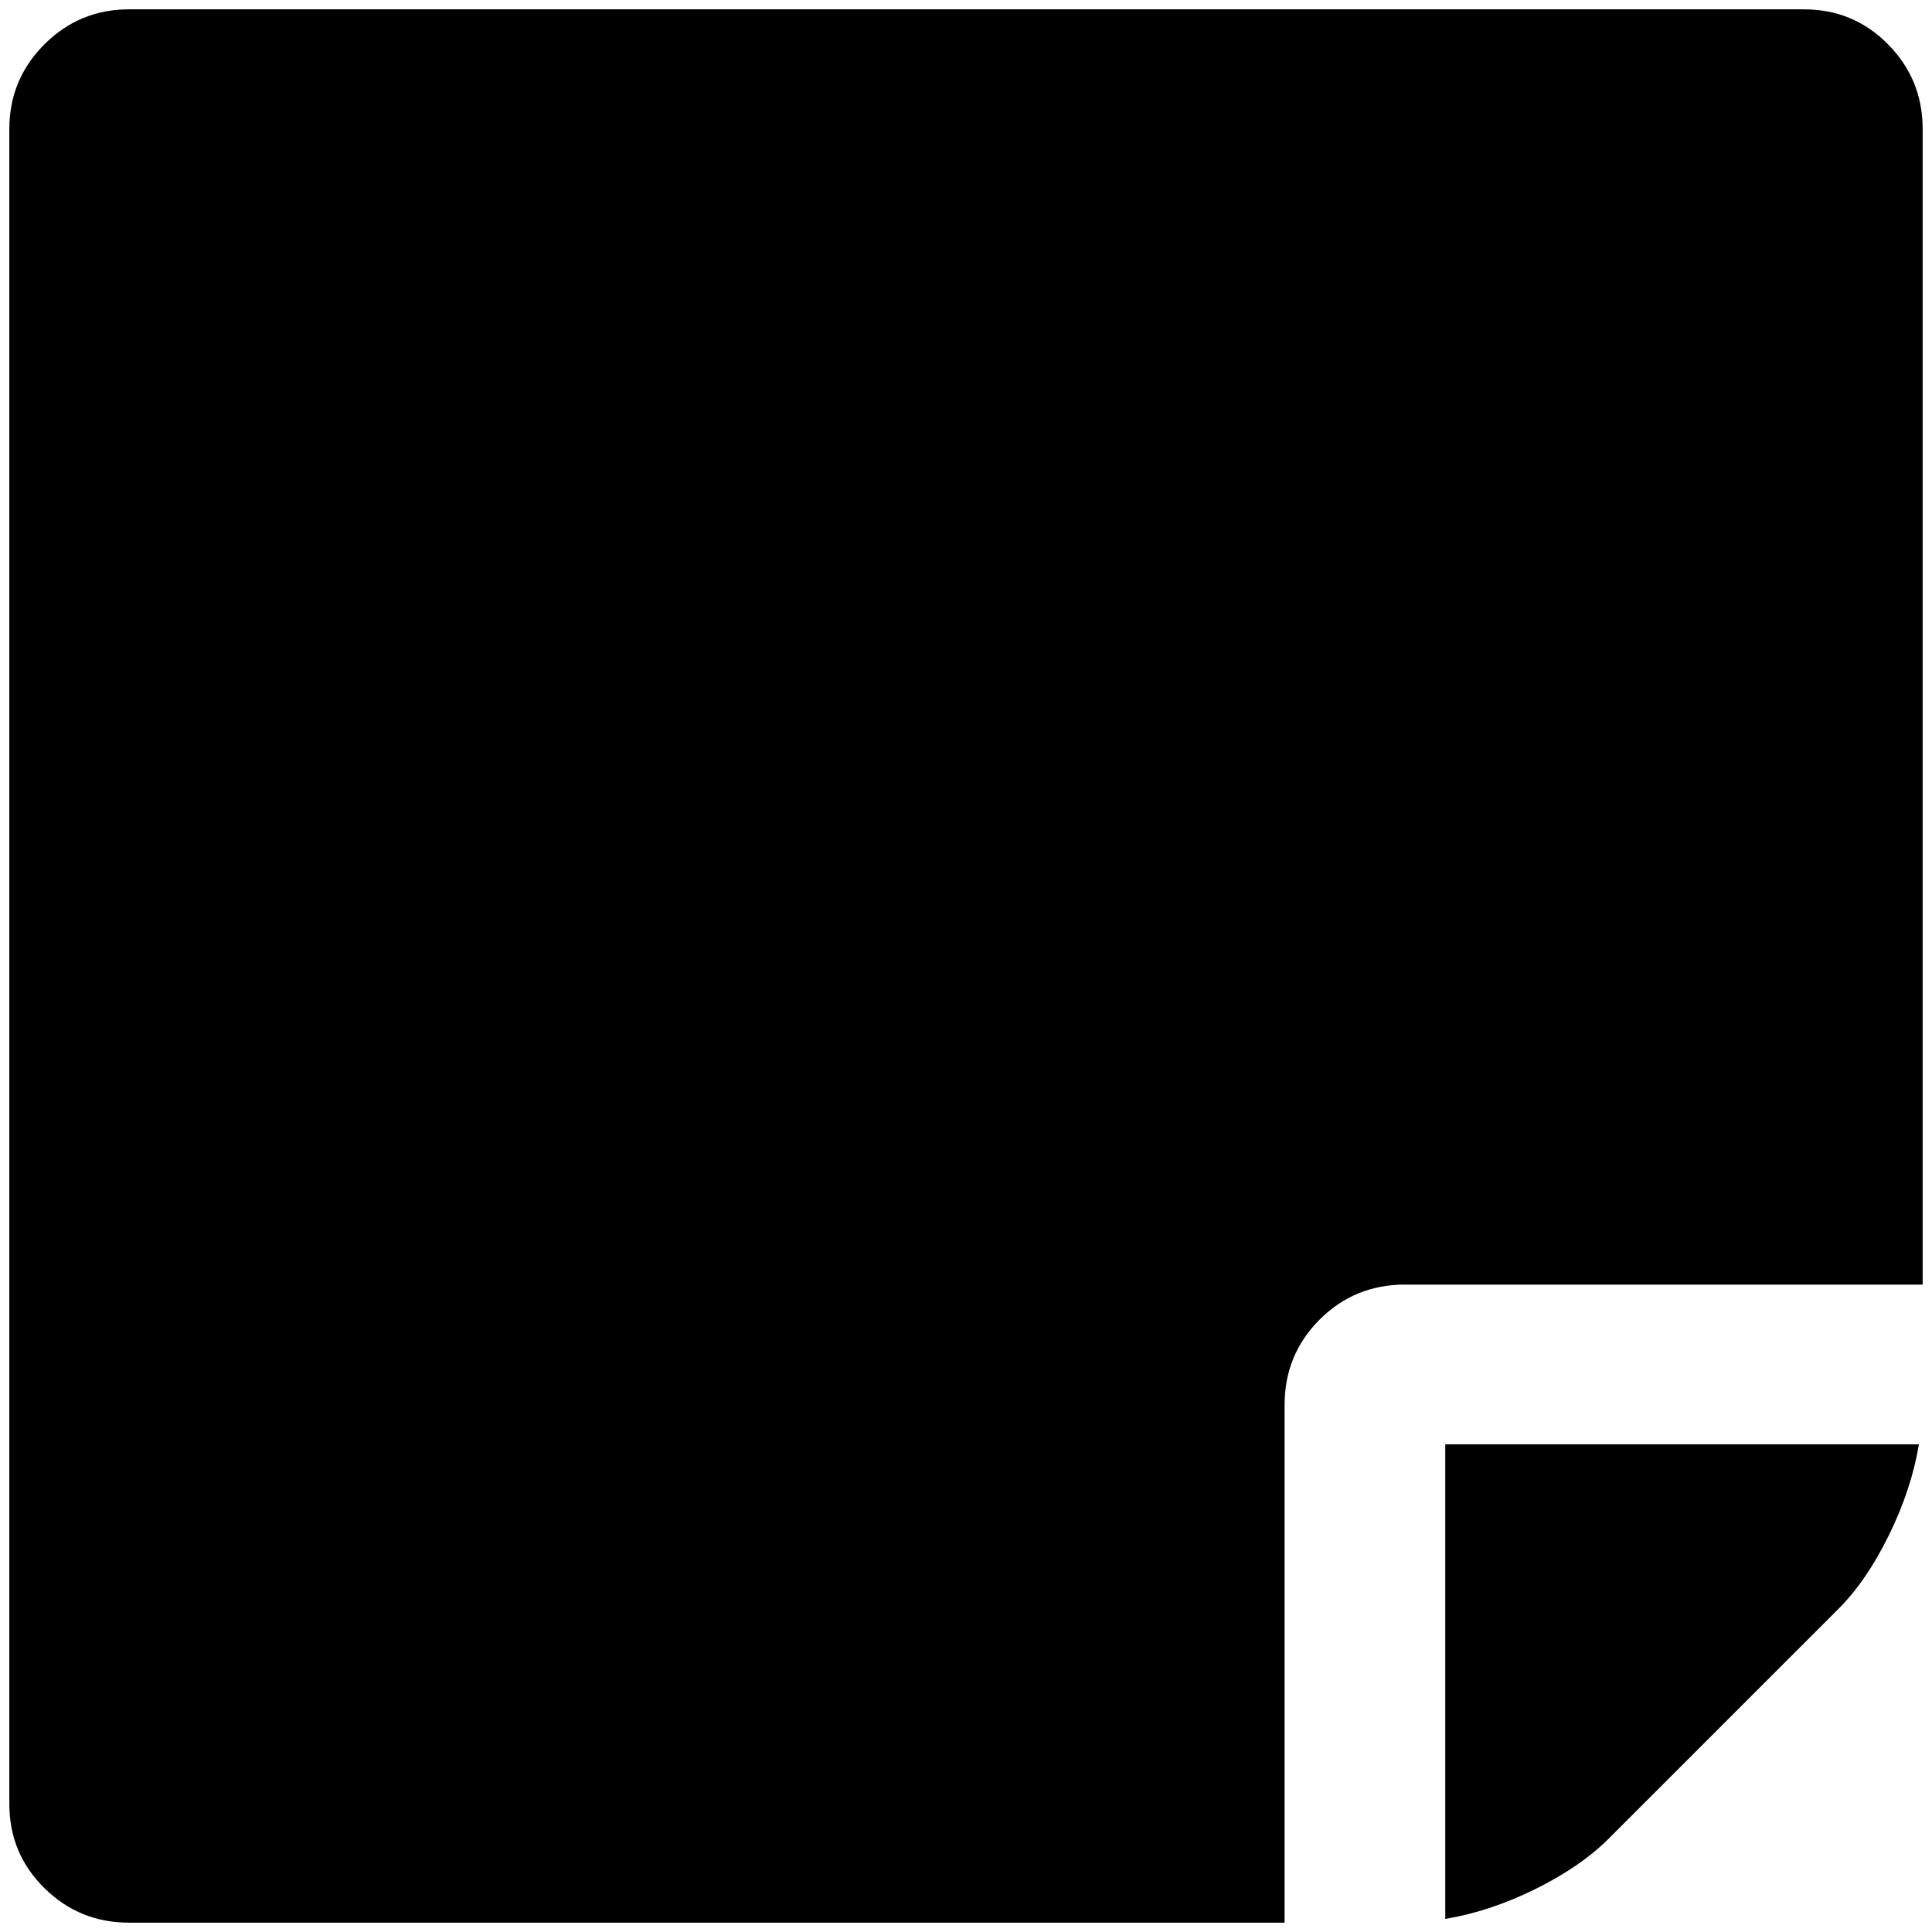 <?xml version="1.0" standalone="no"?>
<!DOCTYPE svg PUBLIC "-//W3C//DTD SVG 1.1//EN" "http://www.w3.org/Graphics/SVG/1.1/DTD/svg11.dtd" >
<svg xmlns="http://www.w3.org/2000/svg" xmlns:xlink="http://www.w3.org/1999/xlink" version="1.1" width="2048" height="2048" viewBox="-10 0 2068 2048">
   <path fill="currentColor"
d="M1365 1494v554h-1237q-53 0 -90.5 -37t-37.5 -90v-1793q0 -53 37.5 -90.5t90.5 -37.5h1793q53 0 90 37.5t37 90.5v1237h-554q-54 0 -91.5 37.5t-37.5 91.5zM1537 1536h507q-8 48 -32 97t-54 79l-246 246q-30 30 -78.5 54t-96.5 32v-508z" />
</svg>
